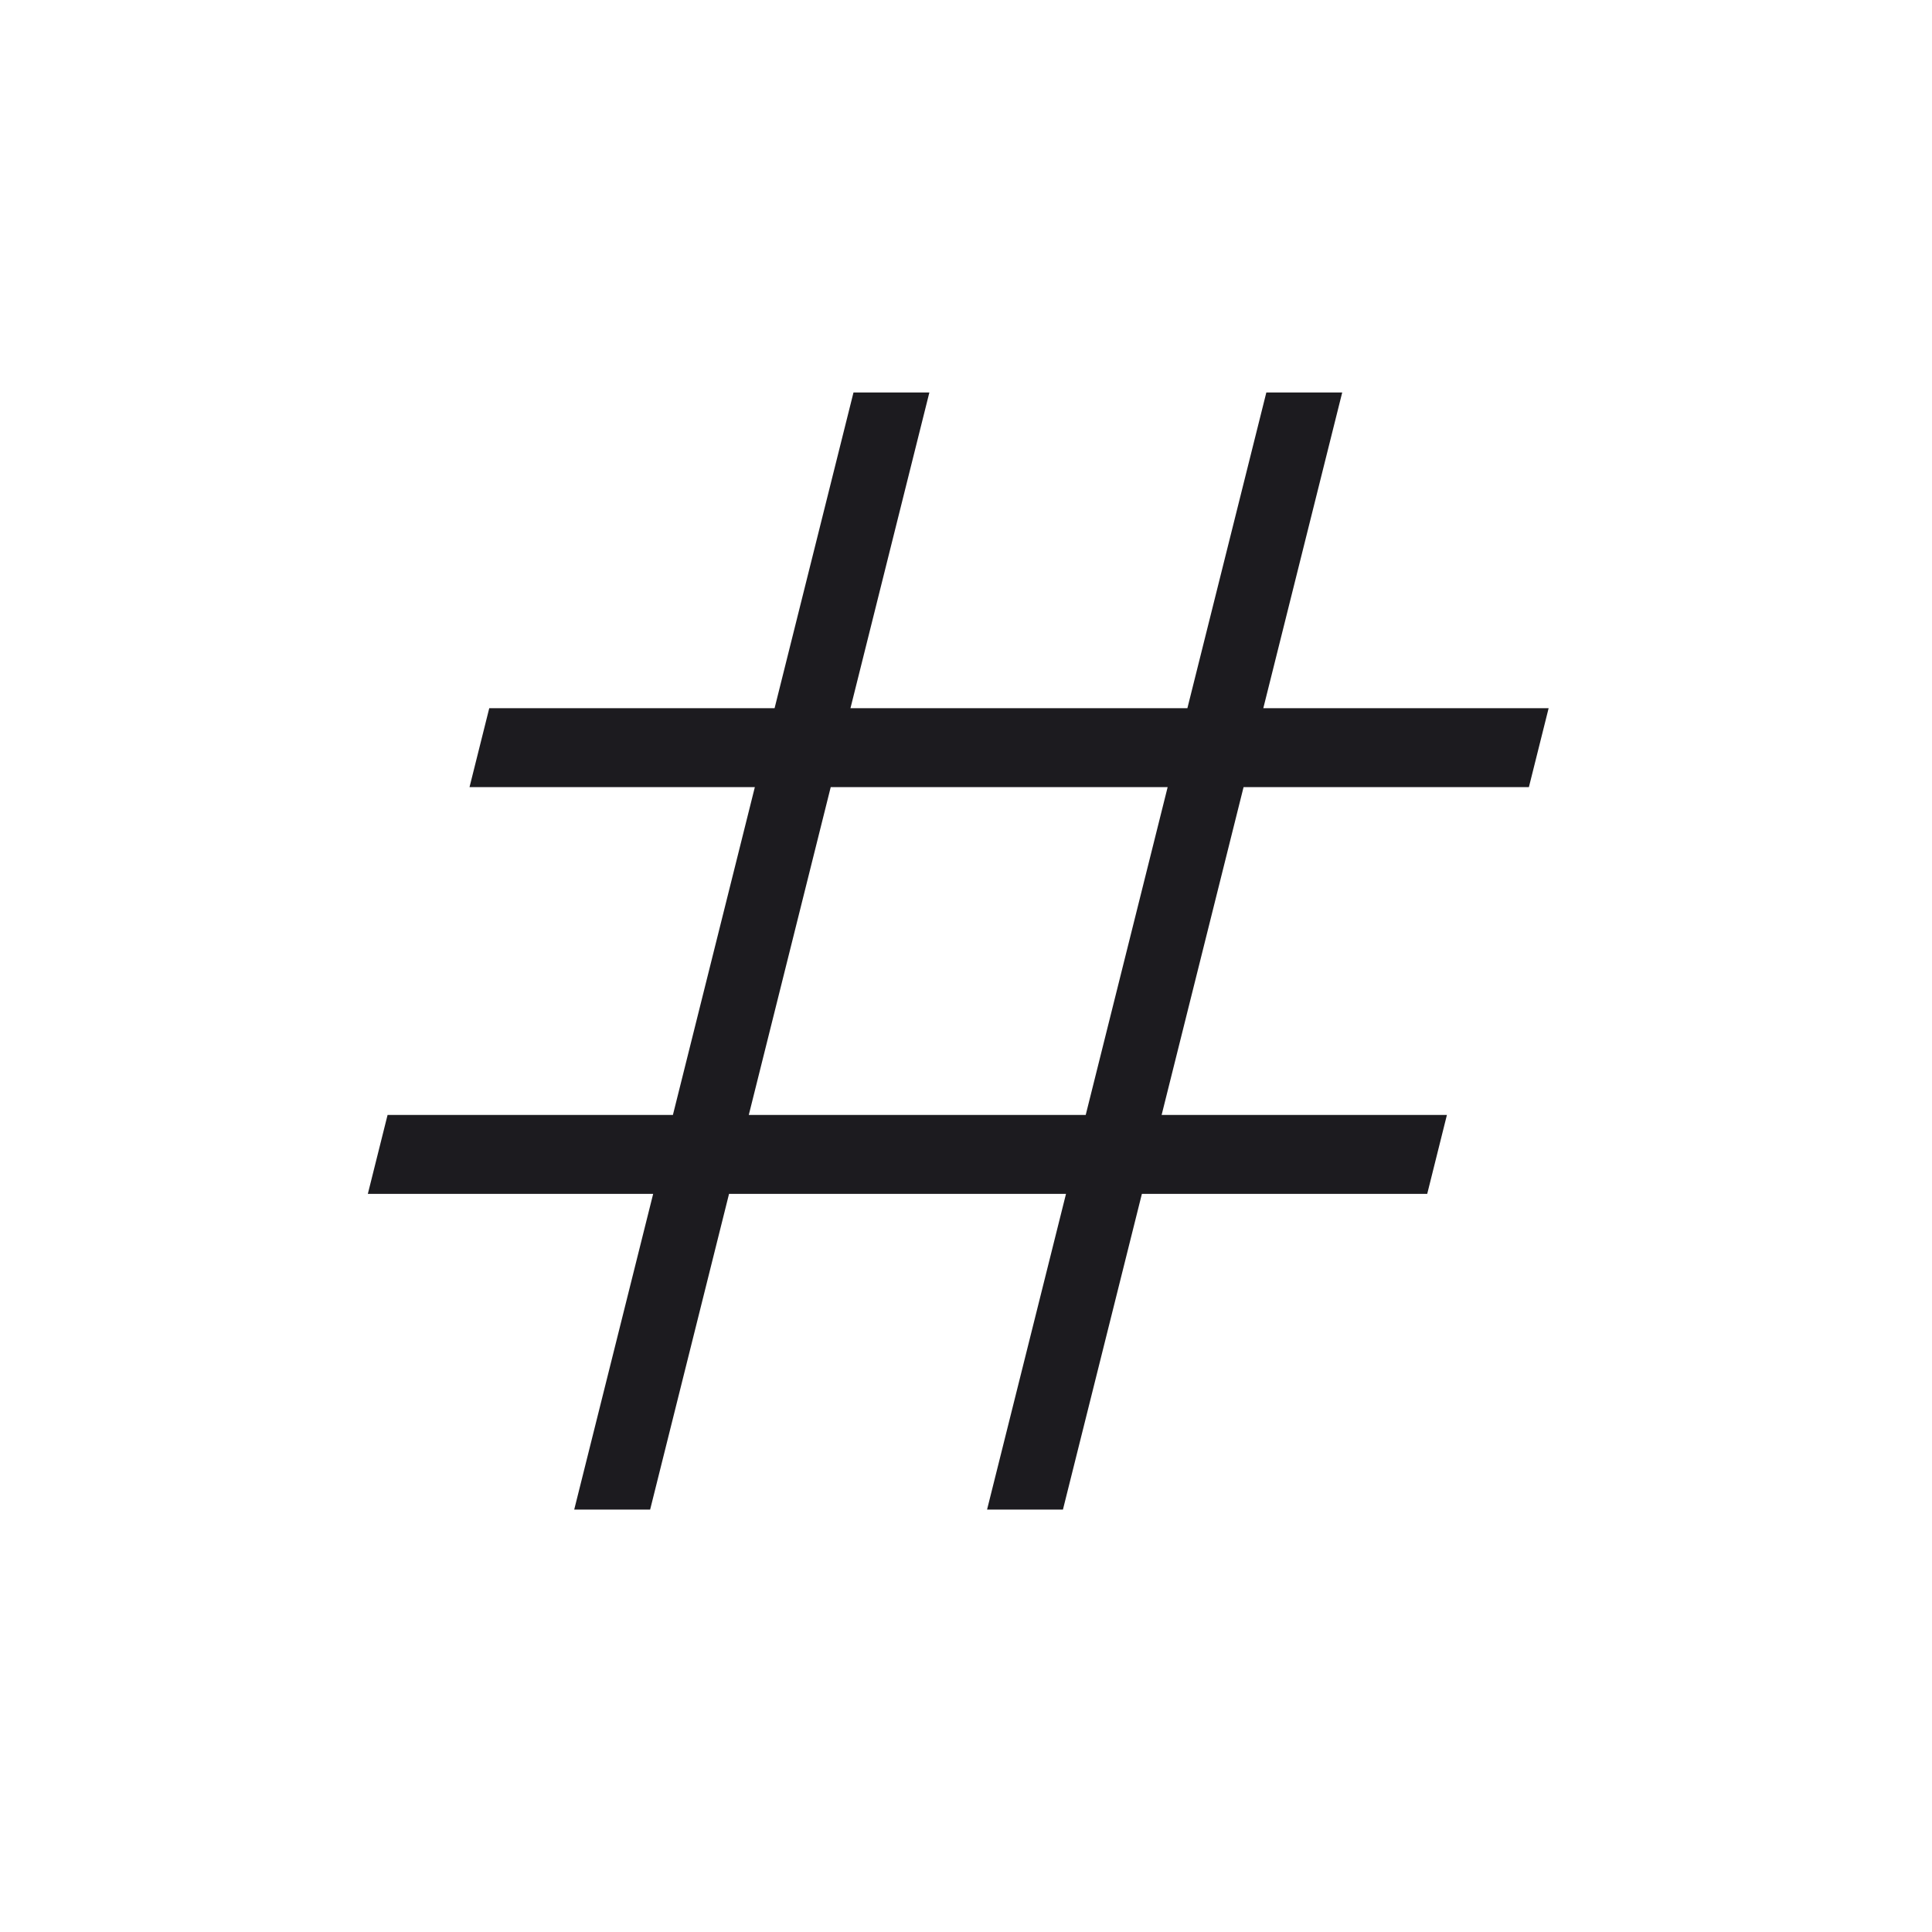<svg viewBox="0 0 51 51" fill="none" xmlns="http://www.w3.org/2000/svg">
<path d="M15.158 39.849L17.242 31.515H9.71L10.231 29.432H17.763L19.926 20.778H12.394L12.915 18.695H20.447L22.53 10.361H24.533L22.45 18.695H31.344L33.428 10.361H35.431L33.348 18.695H40.88L40.359 20.778H32.827L30.664 29.432H38.195L37.675 31.515H30.143L28.059 39.849H26.056L28.14 31.515H19.245L17.162 39.849H15.158ZM19.766 29.432H28.66L30.823 20.778H21.929L19.766 29.432Z" fill="#1C1B1F"/>
</svg>
